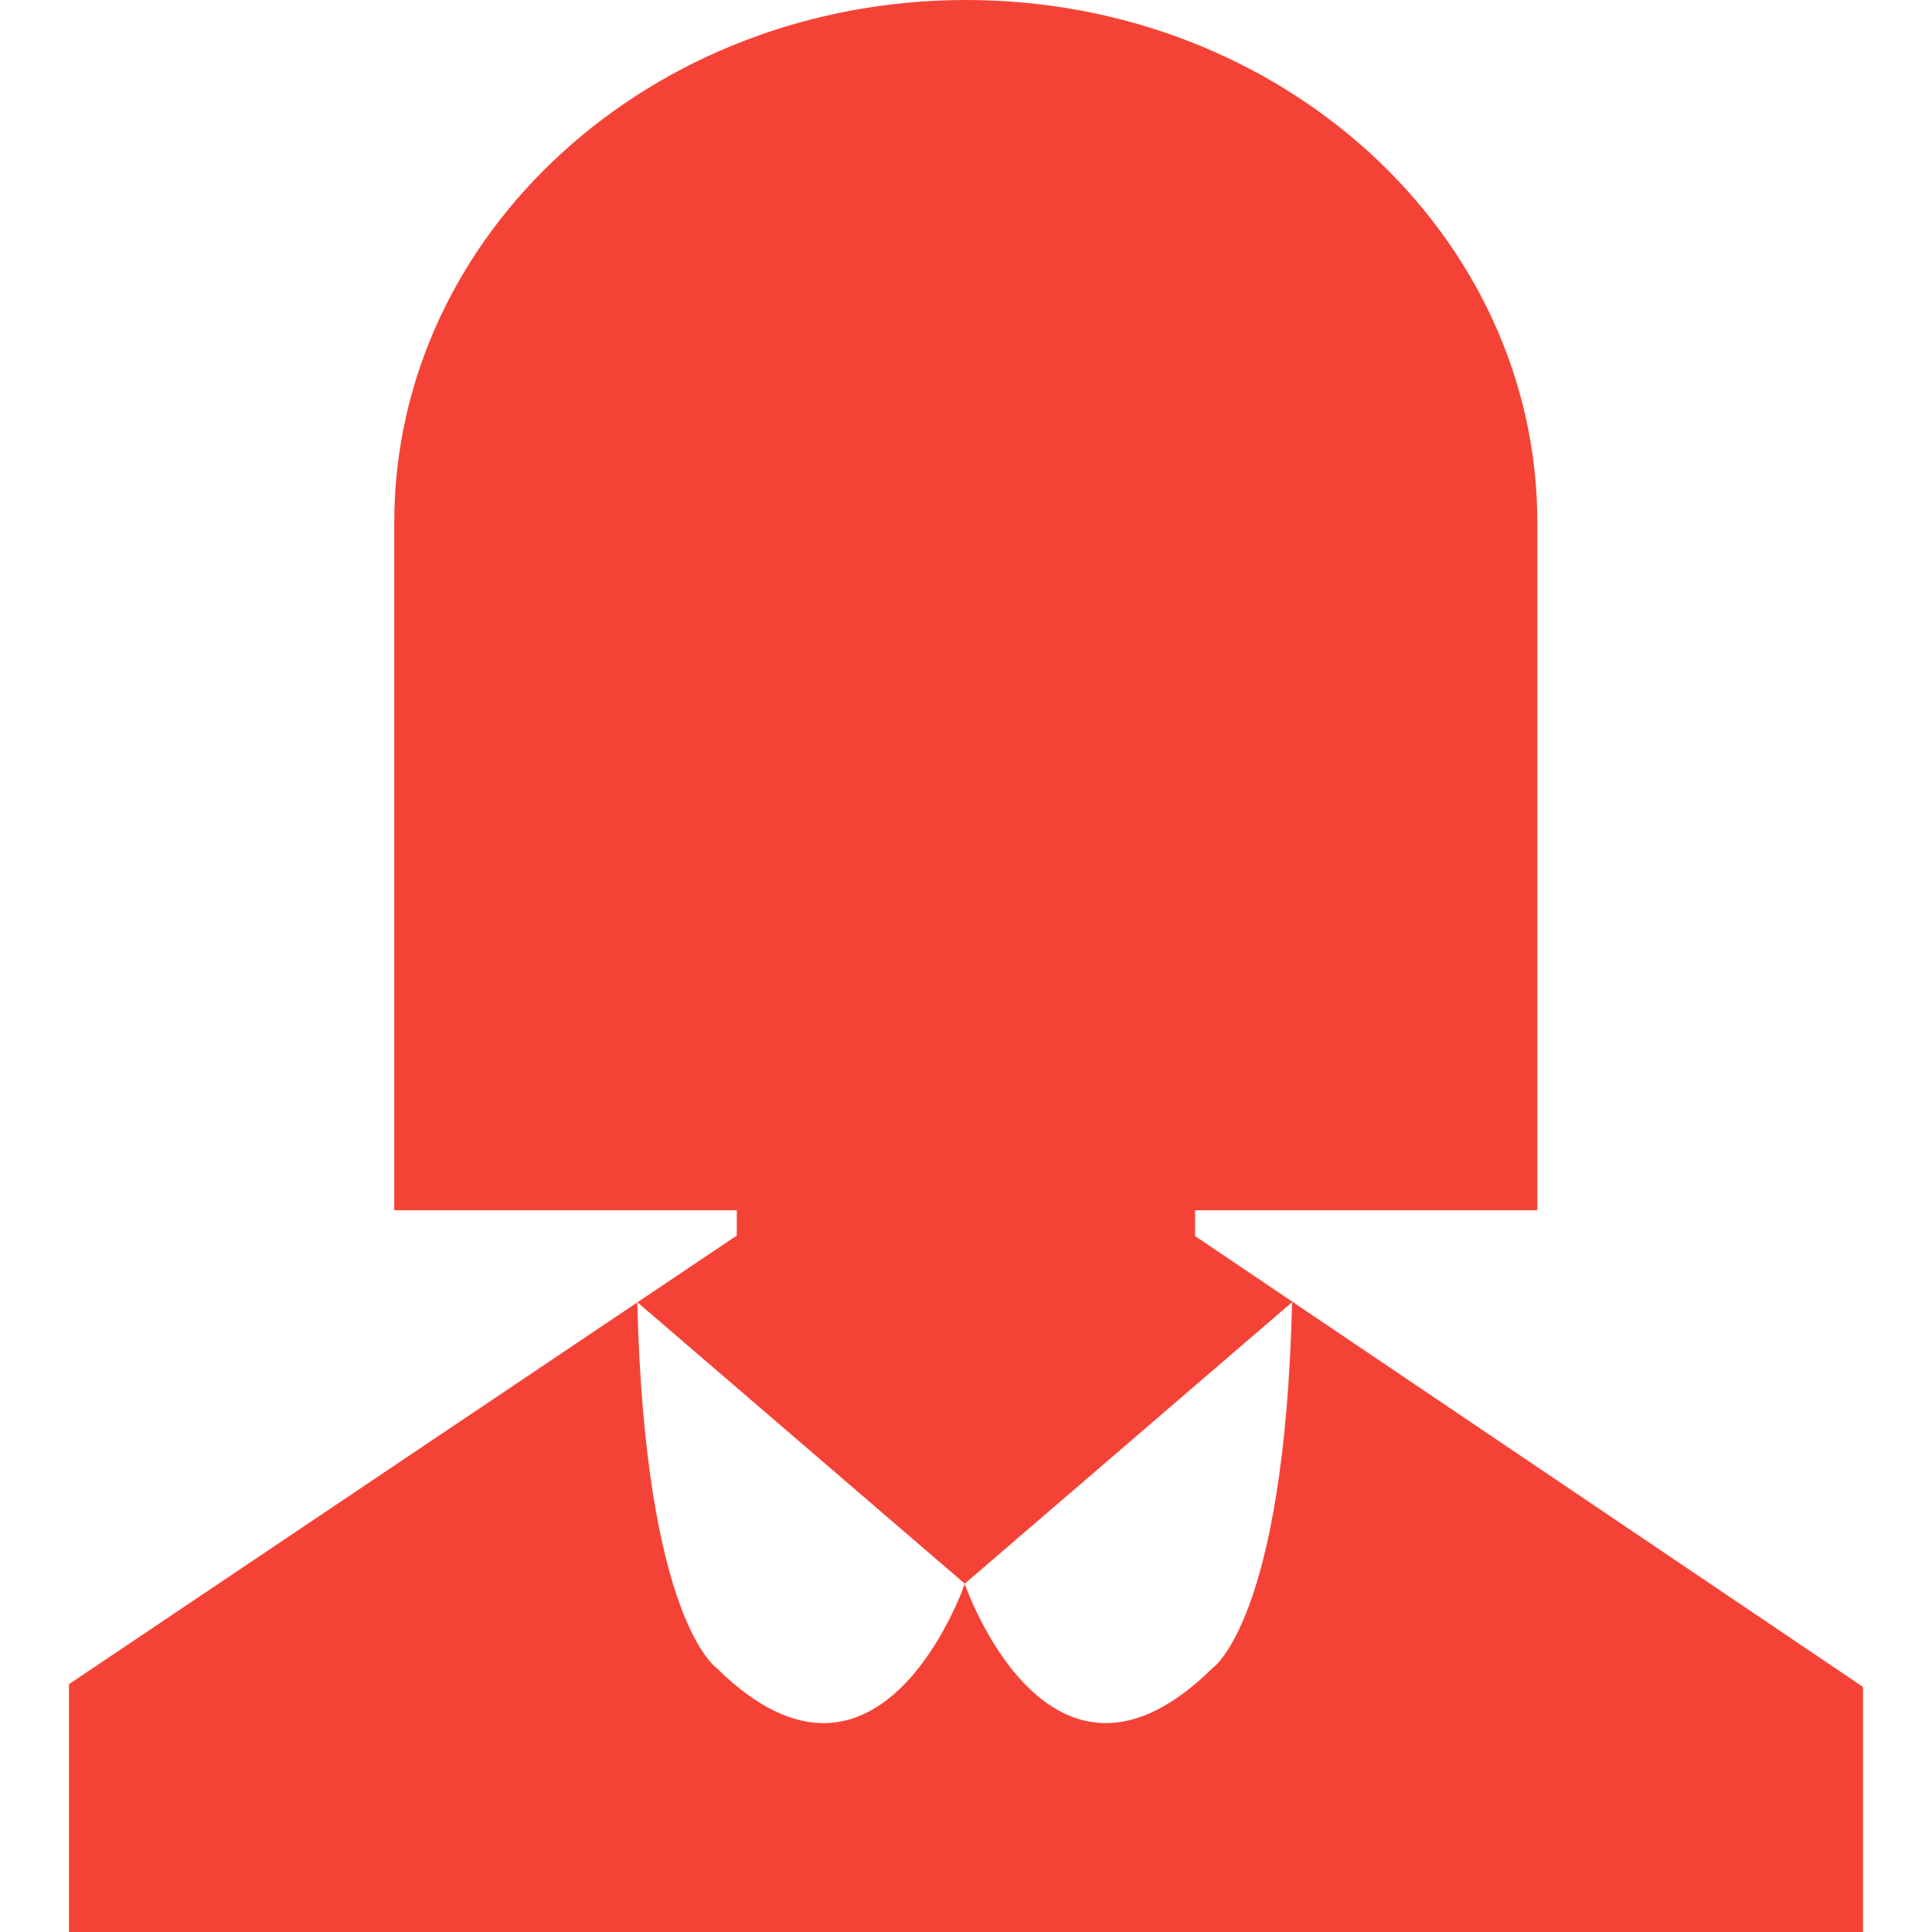 <?xml version="1.0" standalone="no"?><!DOCTYPE svg PUBLIC "-//W3C//DTD SVG 1.1//EN" "http://www.w3.org/Graphics/SVG/1.1/DTD/svg11.dtd"><svg t="1605248980349" class="icon" viewBox="0 0 1024 1024" version="1.1" xmlns="http://www.w3.org/2000/svg" p-id="2277" xmlns:xlink="http://www.w3.org/1999/xlink" width="82" height="82"><defs><style type="text/css"></style></defs><path d="M633.417 655.141V641.463h181.394V276.919C814.811 124.05 679.278 0 512 0S208.969 123.977 208.969 276.919V641.463h181.541v13.605h-0.293L36.571 892.635V1024h950.857v-129.902L633.417 655.141z m9.216 229.01c-86.601 85.577-131.291-44.617-131.291-44.617s-44.763 130.194-131.438 44.617c0 0-38.034-25.161-42.13-193.975l173.568 149.211 173.495-149.211c-4.023 168.667-42.203 193.975-42.203 193.975z" fill="#F44336" p-id="2278"></path></svg>